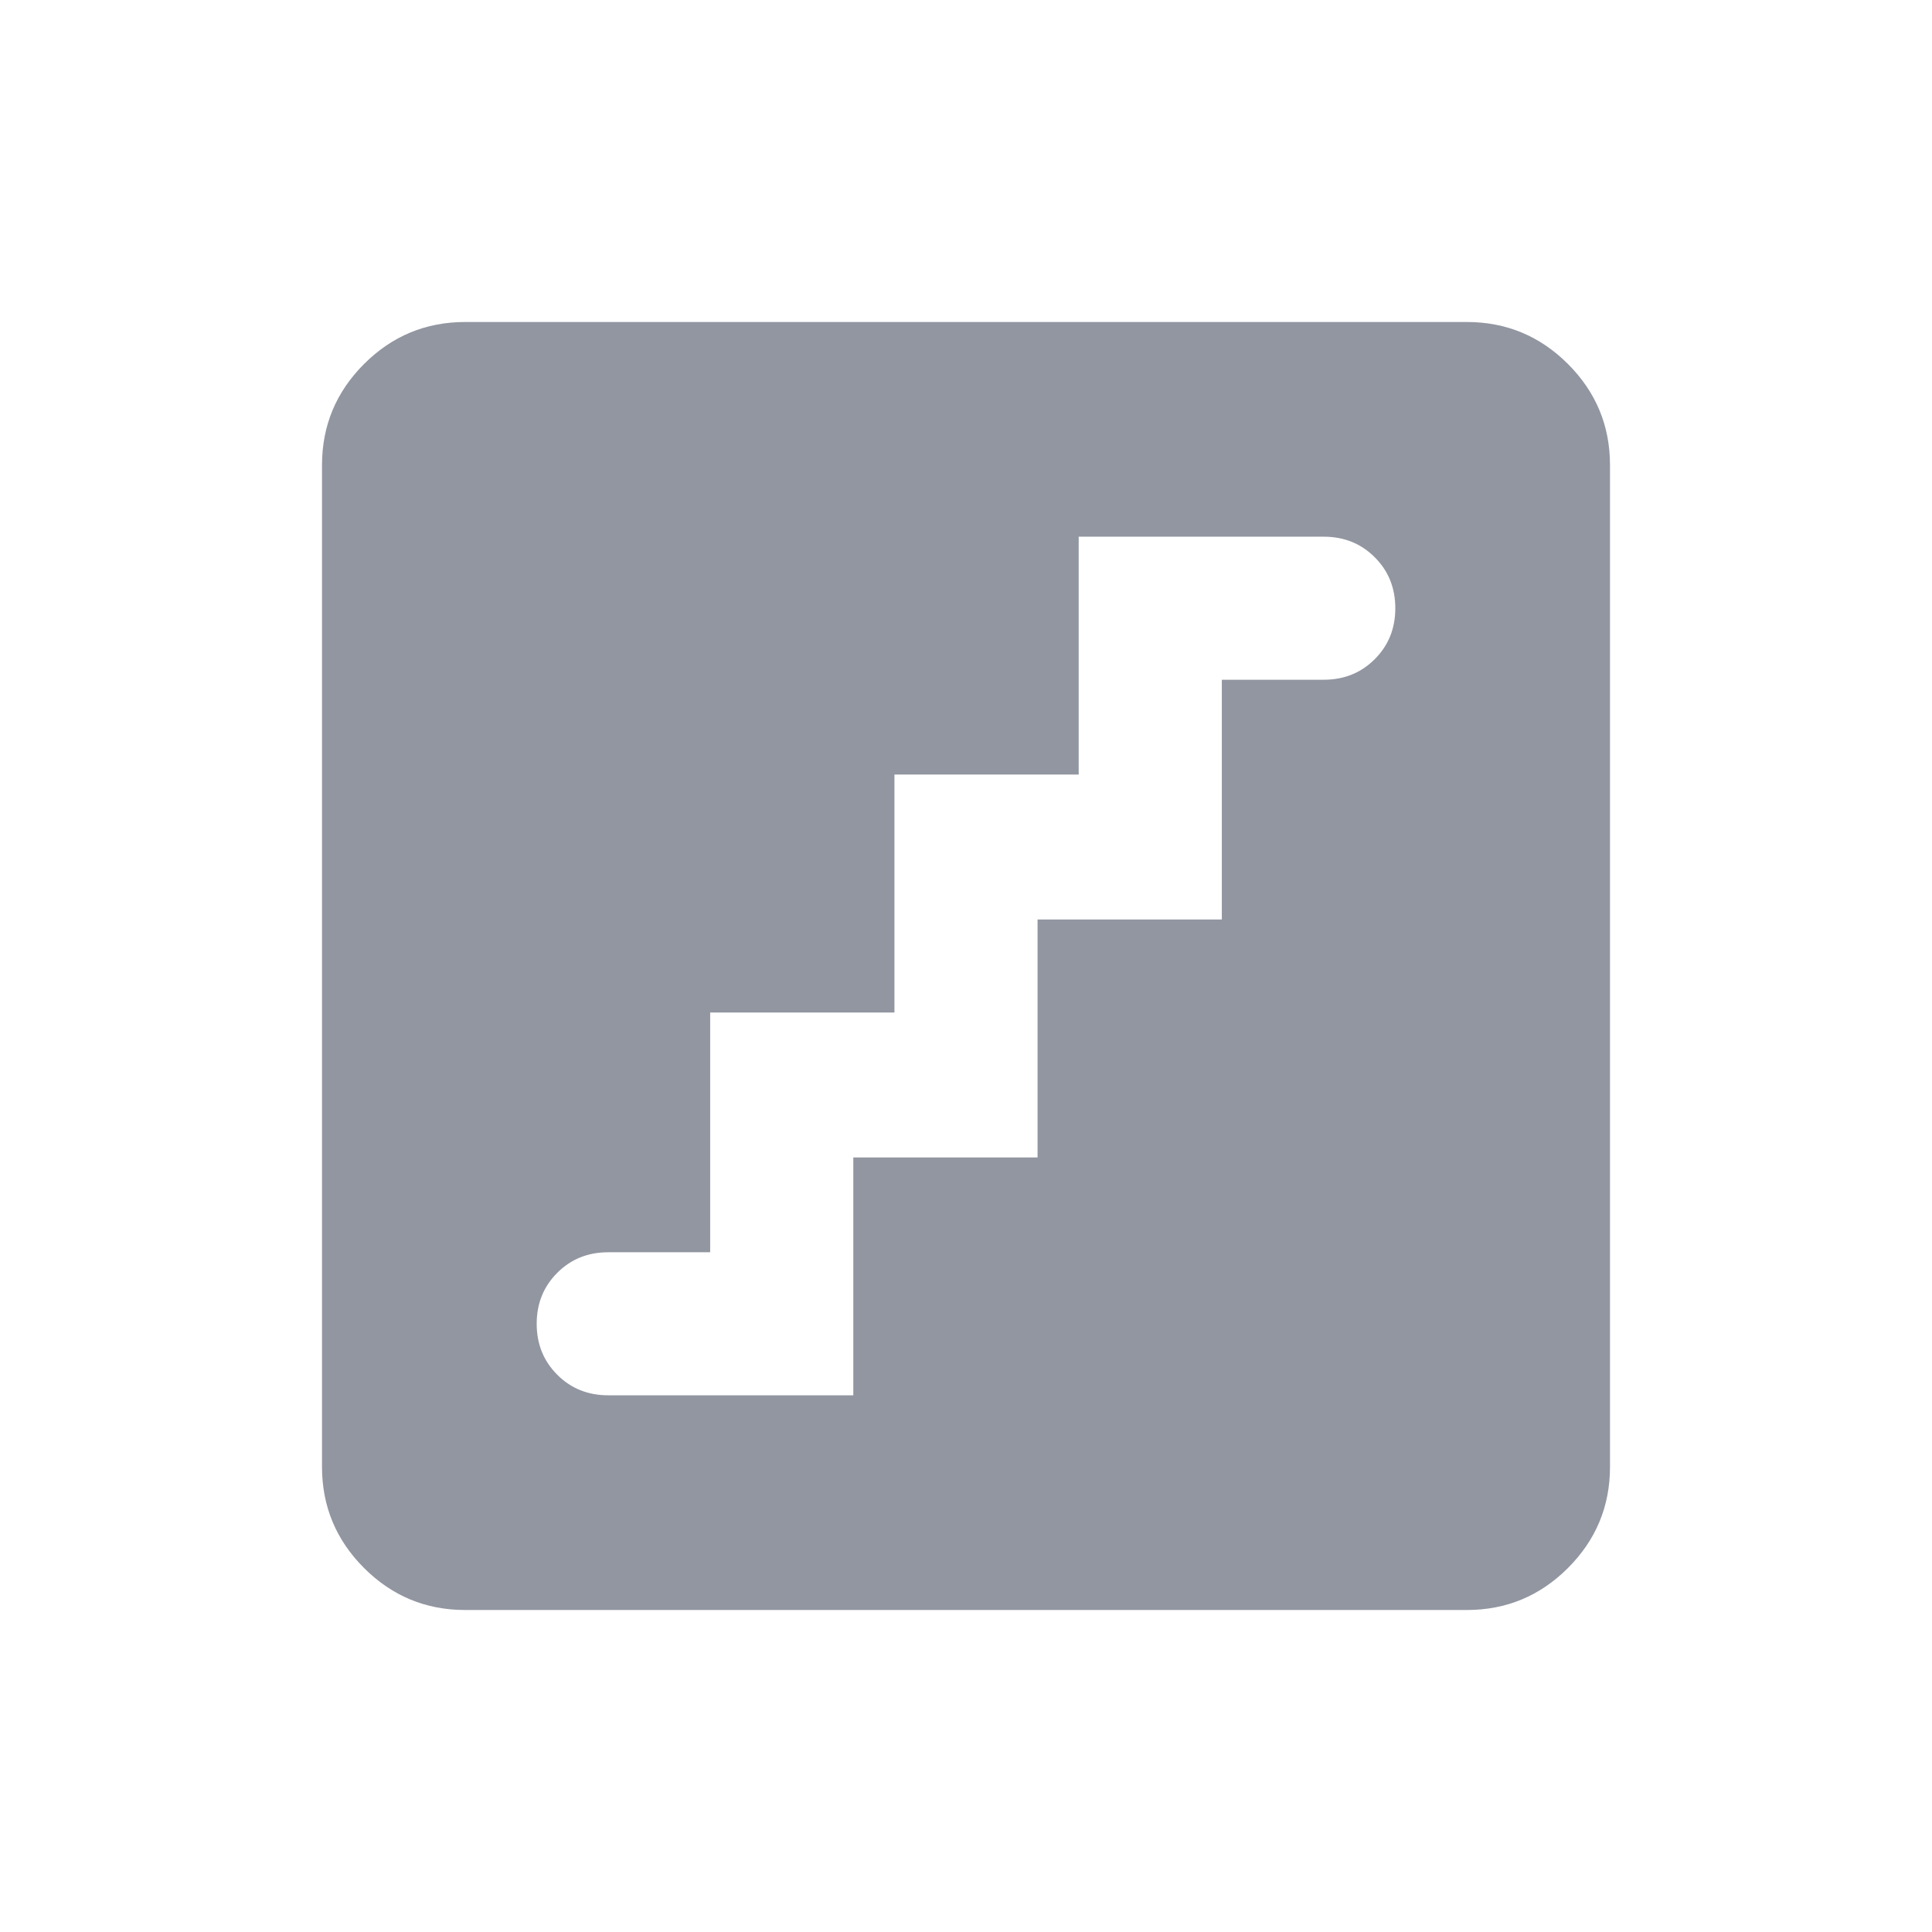 <svg width="24" height="24" viewBox="0 0 24 24" fill="none" xmlns="http://www.w3.org/2000/svg">
<path d="M7.556 17.333H10.6V14.378H12.889V11.422H15.178V8.444H16.444C16.696 8.444 16.907 8.359 17.077 8.189C17.248 8.019 17.333 7.807 17.333 7.556C17.333 7.304 17.248 7.092 17.077 6.922C16.907 6.752 16.696 6.667 16.444 6.667H13.4V9.622H11.111V12.578H8.822V15.556H7.556C7.304 15.556 7.092 15.641 6.922 15.812C6.752 15.982 6.667 16.193 6.667 16.444C6.667 16.696 6.752 16.907 6.922 17.077C7.092 17.248 7.304 17.333 7.556 17.333ZM5.778 20C5.289 20 4.87 19.826 4.522 19.478C4.174 19.13 4 18.711 4 18.222V5.778C4 5.289 4.174 4.87 4.522 4.522C4.87 4.174 5.289 4 5.778 4H18.222C18.711 4 19.13 4.174 19.478 4.522C19.826 4.87 20 5.289 20 5.778V18.222C20 18.711 19.826 19.13 19.478 19.478C19.13 19.826 18.711 20 18.222 20H5.778Z" fill="#9296A1"/>
</svg>

